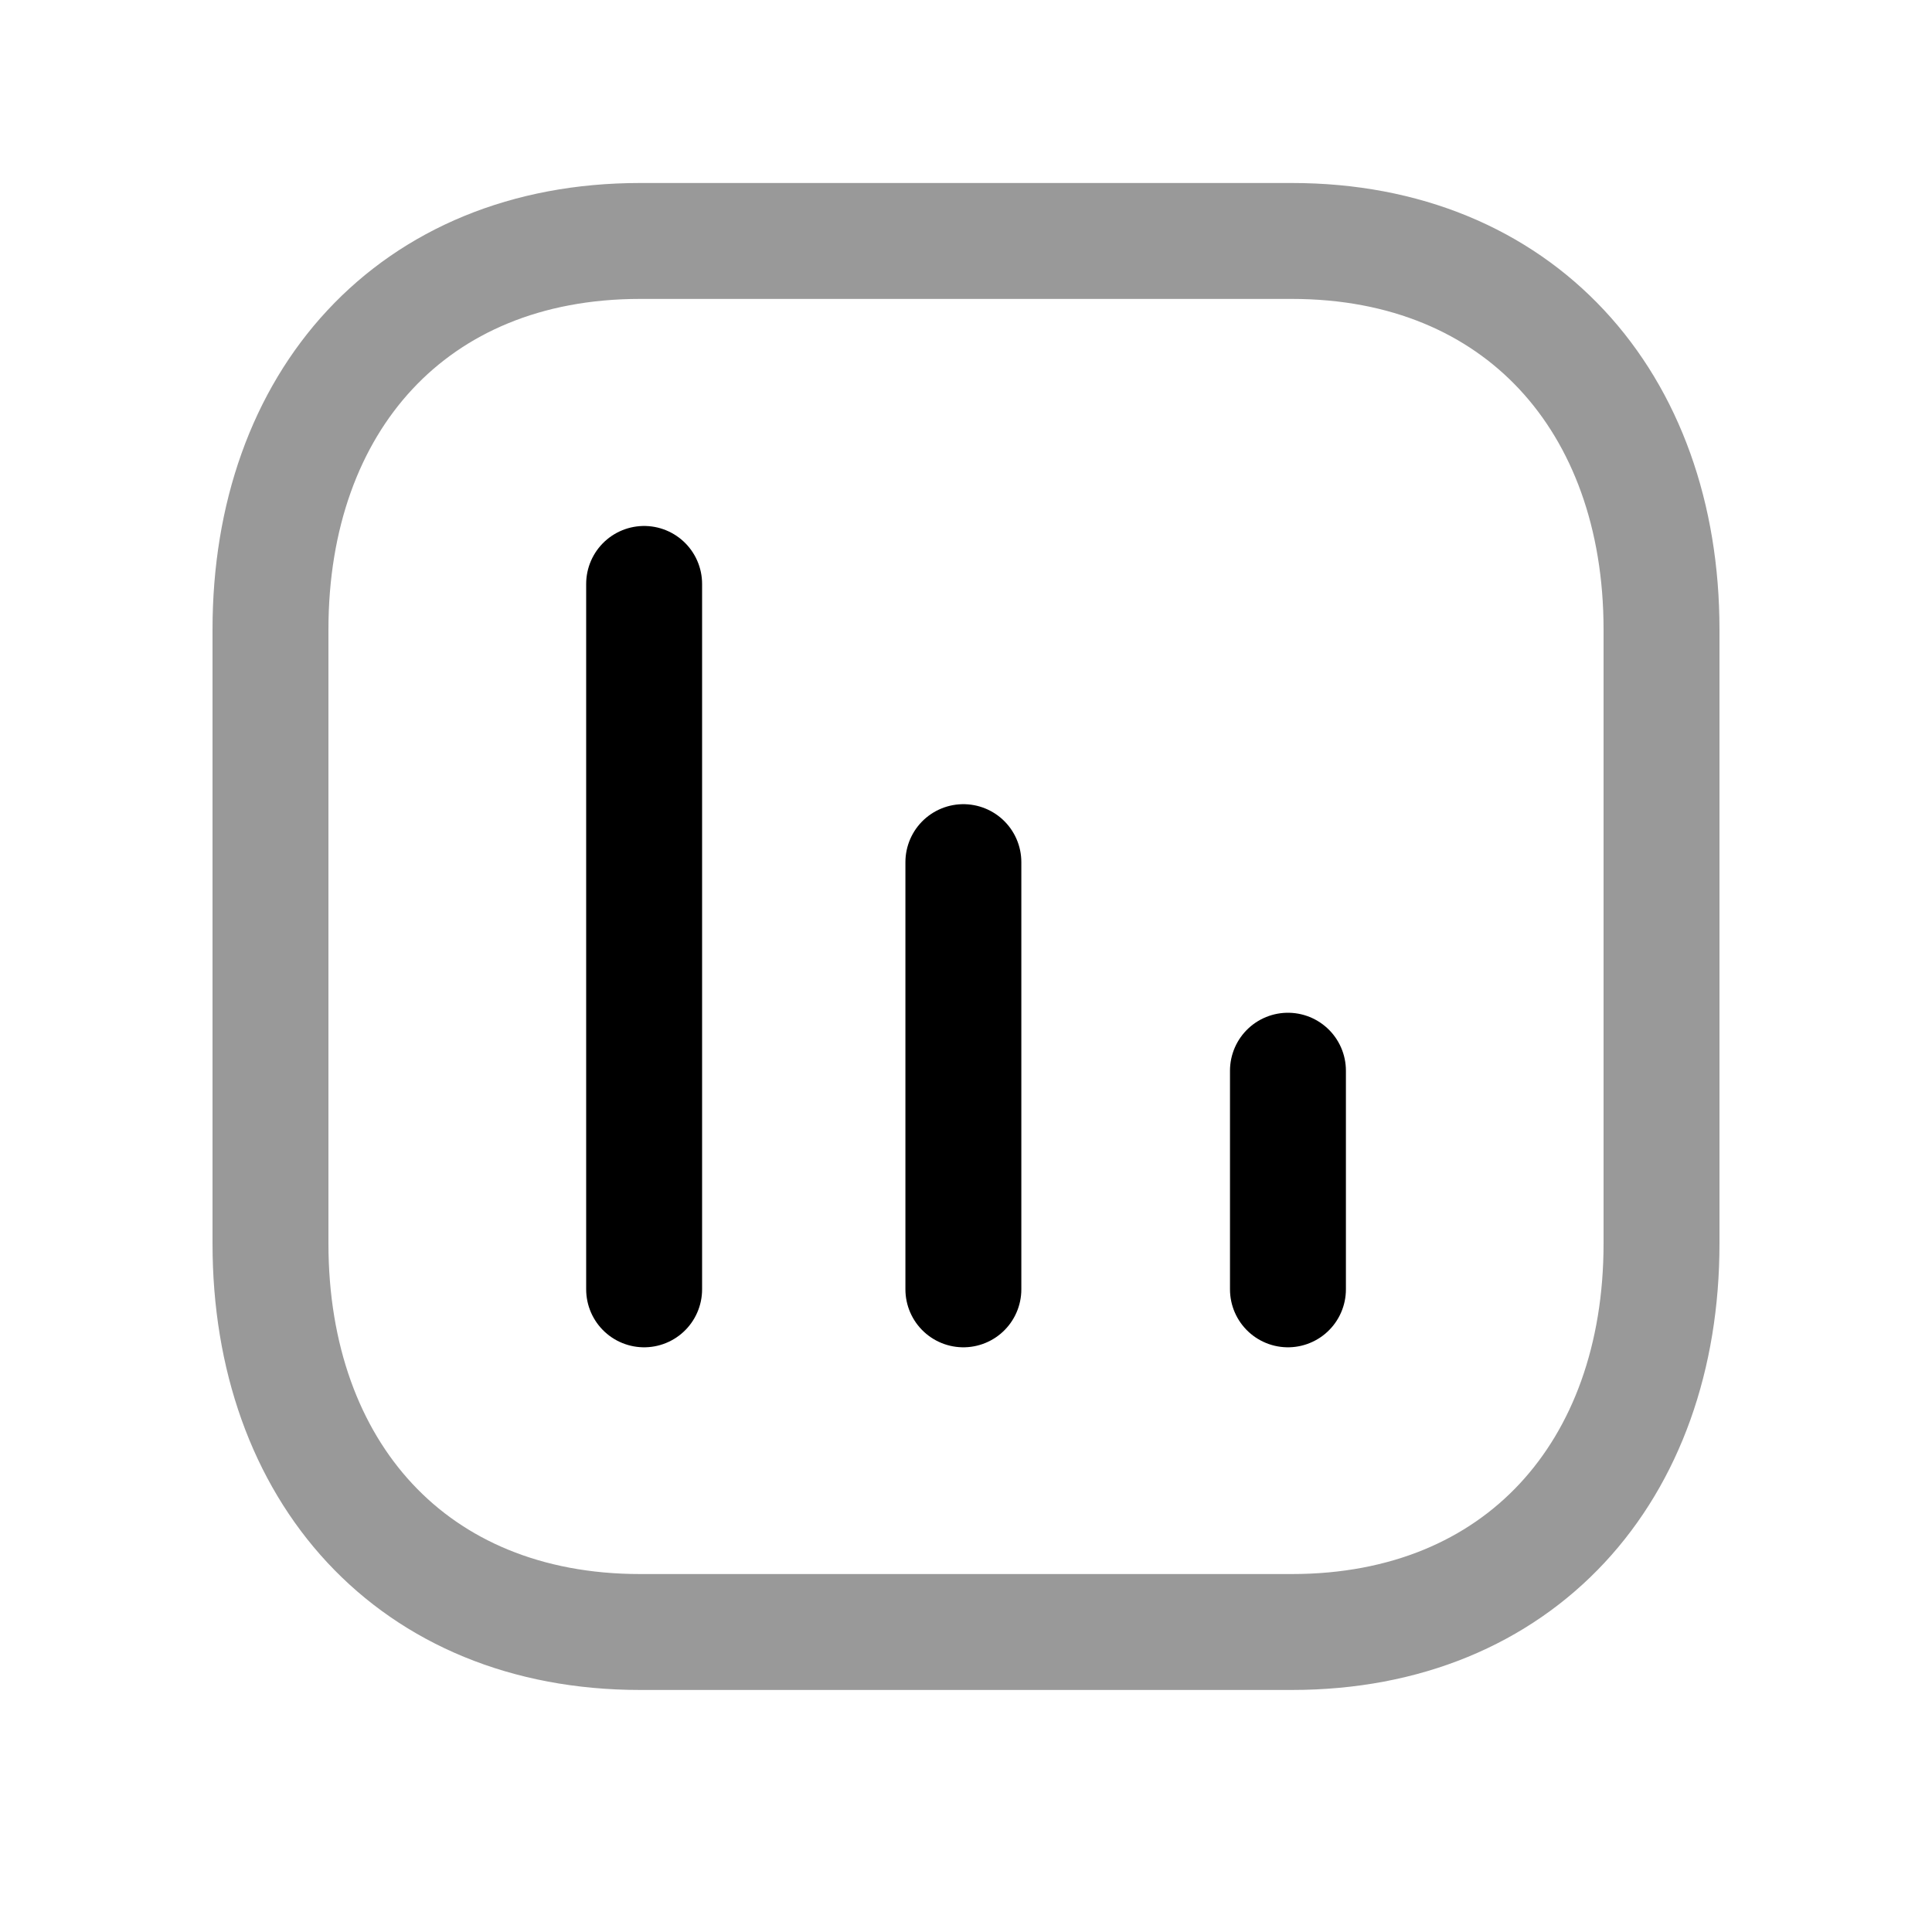 <svg width="25" height="25" viewBox="0 0 25 25" fill="none" xmlns="http://www.w3.org/2000/svg">
<path opacity="0.4" d="M16.717 3.118H8.282C5.334 3.118 3.5 5.199 3.5 8.146V16.092C3.5 19.038 5.334 21.118 8.283 21.118H16.717C19.665 21.118 21.5 19.038 21.5 16.092V8.146C21.5 5.199 19.656 3.118 16.717 3.118Z" stroke="black" stroke-width="1.5" stroke-linecap="round" stroke-linejoin="round"/>
<path d="M16.666 13.855V16.684M12.466 11.156V16.684M8.335 7.556V16.684" stroke="black" stroke-width="1.5" stroke-linecap="round" stroke-linejoin="round"/>
</svg>